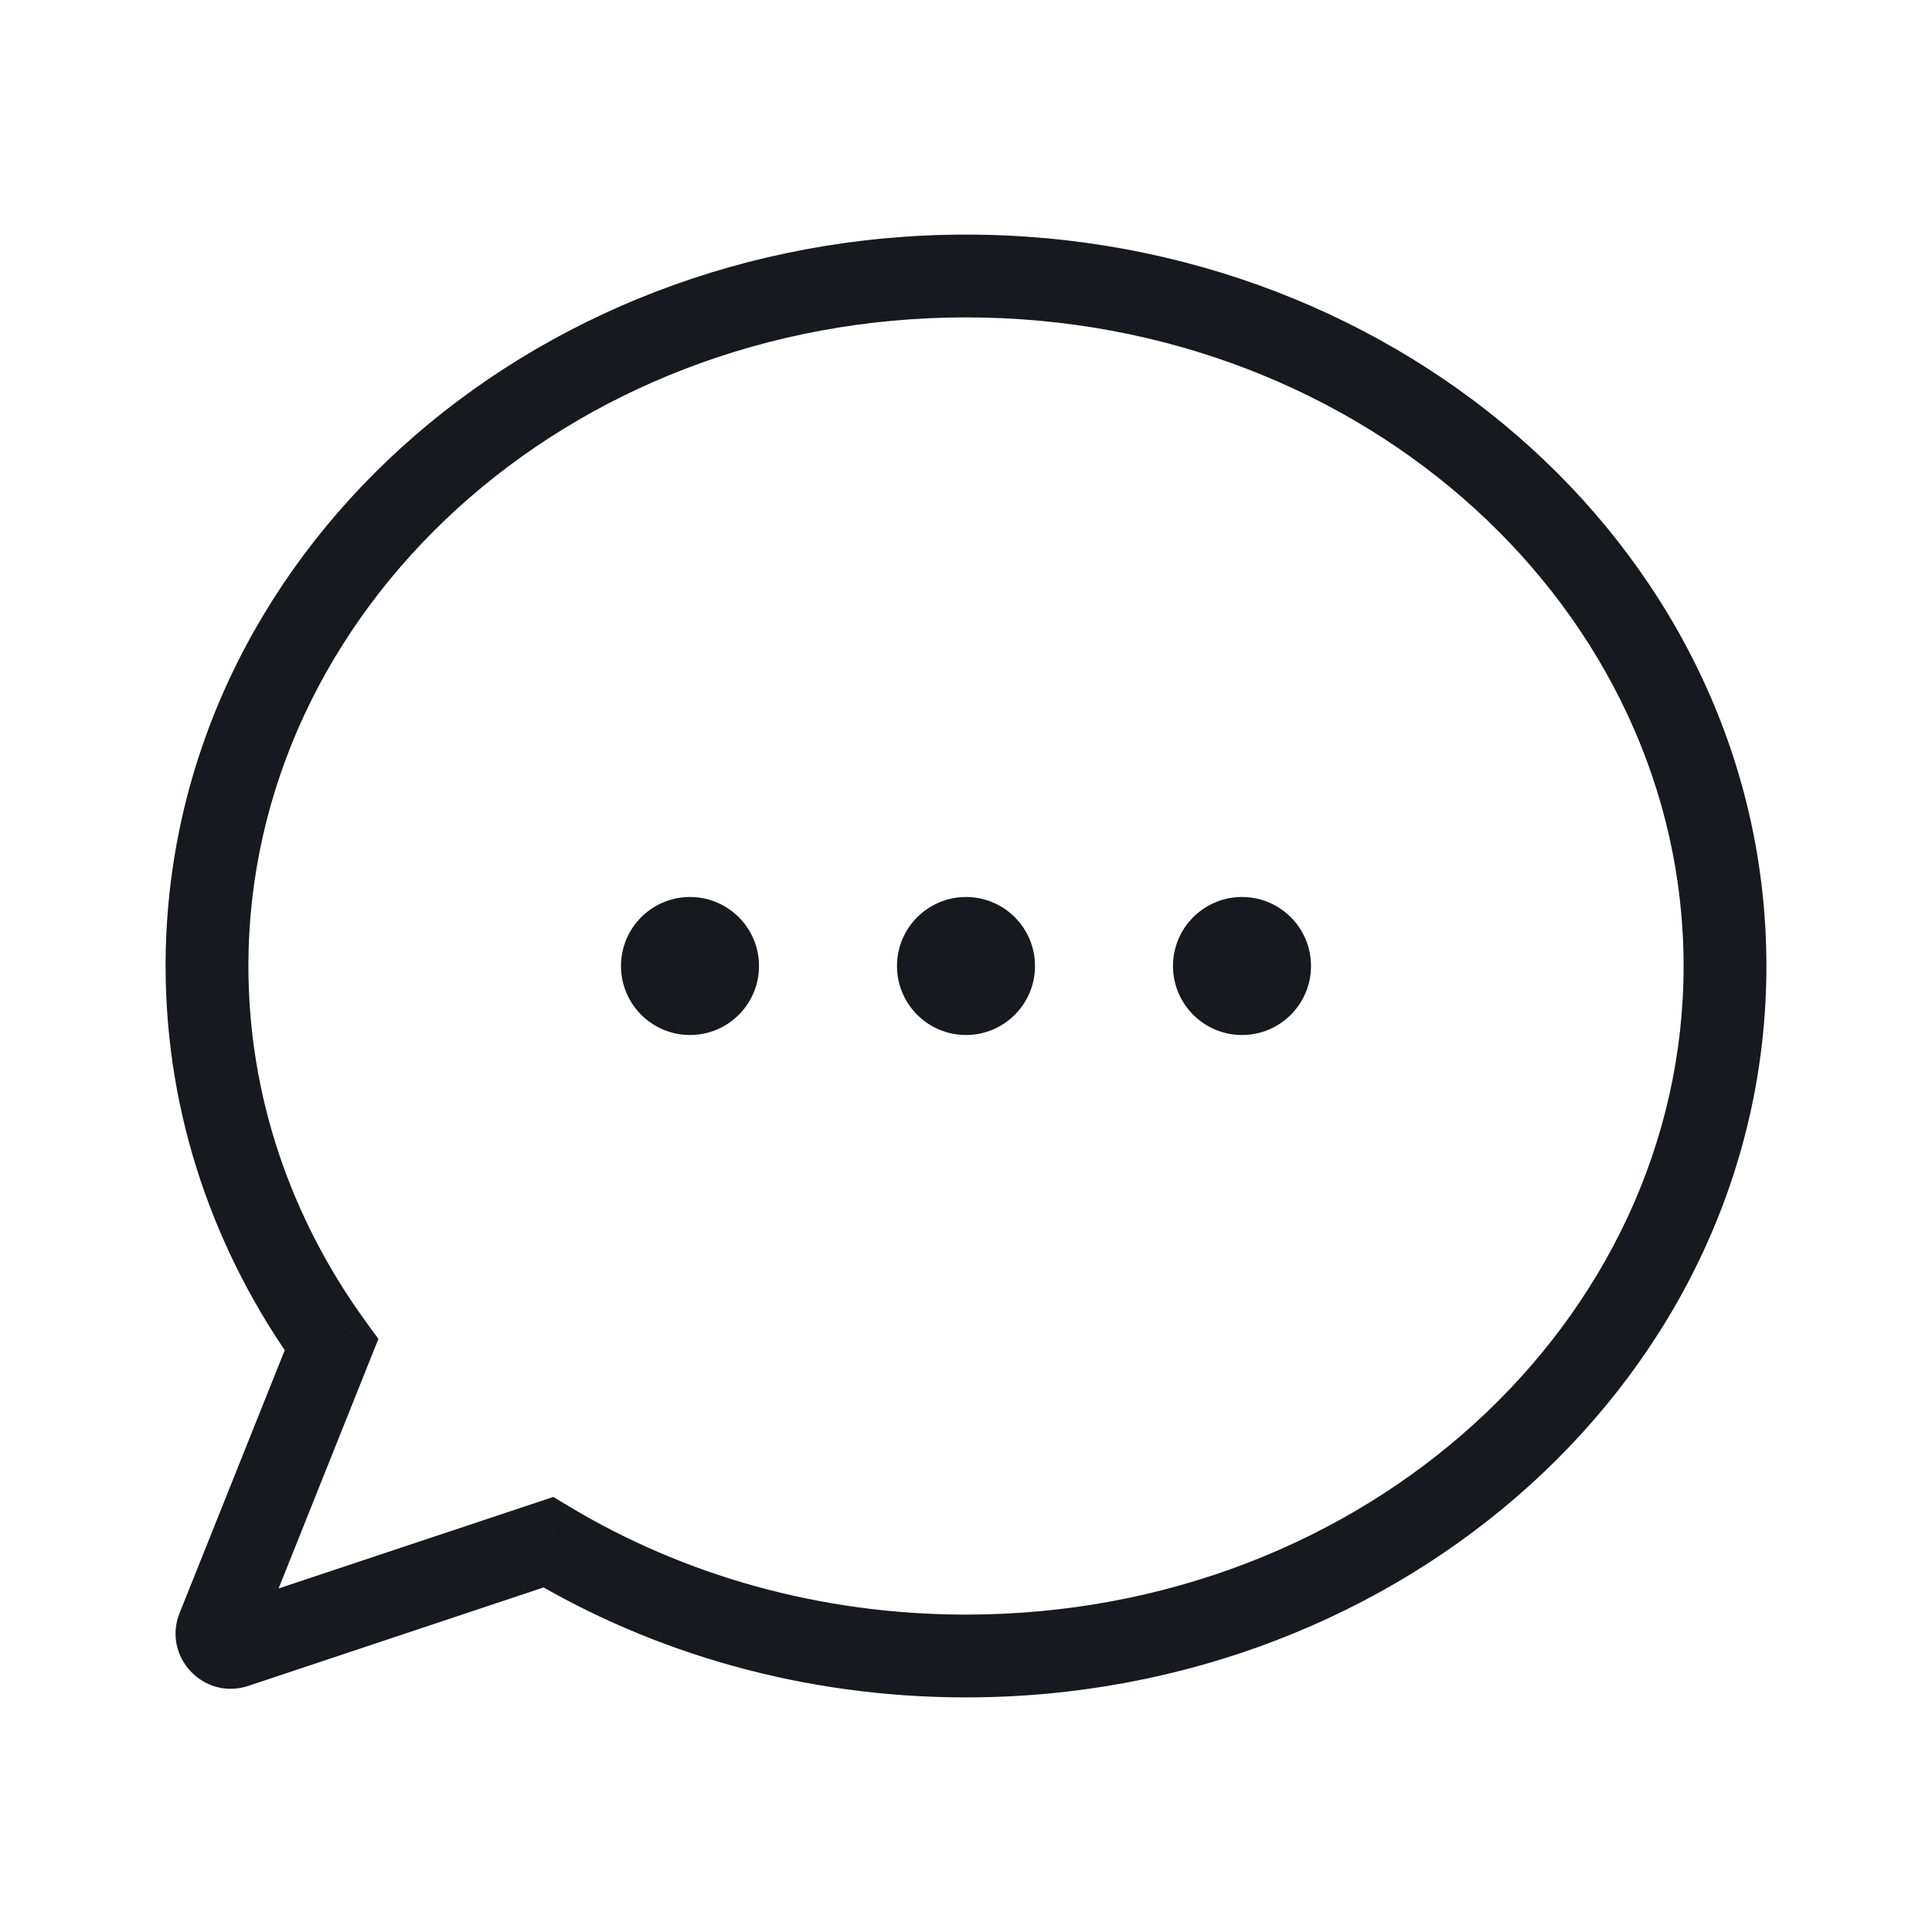 <svg width="28" height="28" viewBox="0 0 28 28" fill="none" xmlns="http://www.w3.org/2000/svg">
<path d="M4.804 19.49L5.361 19.712L5.484 19.405L5.29 19.138L4.804 19.49ZM3.16 23.6L2.603 23.377H2.603L3.16 23.6ZM3.409 23.864L3.599 24.433H3.599L3.409 23.864ZM7.947 22.351L8.256 21.837L8.019 21.695L7.757 21.782L7.947 22.351ZM24.4 14C24.4 19.139 19.799 23.4 14 23.4V24.6C20.351 24.6 25.6 19.907 25.6 14H24.4ZM14 4.6C19.799 4.6 24.4 8.861 24.4 14H25.6C25.6 8.093 20.351 3.4 14 3.4V4.6ZM3.6 14C3.6 8.861 8.201 4.6 14 4.6V3.4C7.649 3.4 2.4 8.093 2.4 14H3.6ZM5.29 19.138C4.219 17.658 3.6 15.893 3.6 14H2.4C2.4 16.162 3.108 18.17 4.318 19.841L5.29 19.138ZM3.717 23.823L5.361 19.712L4.247 19.267L2.603 23.377L3.717 23.823ZM3.219 23.294C3.542 23.187 3.844 23.506 3.717 23.823L2.603 23.377C2.35 24.009 2.953 24.648 3.599 24.433L3.219 23.294ZM7.757 21.782L3.219 23.294L3.599 24.433L8.137 22.92L7.757 21.782ZM14 23.4C11.873 23.4 9.899 22.823 8.256 21.837L7.638 22.866C9.467 23.964 11.655 24.6 14 24.6V23.4Z" fill="#16191D"/>
<circle cx="18" cy="14" r="1" fill="#16191D"/>
<circle cx="10" cy="14" r="1" fill="#16191D"/>
<circle cx="14" cy="14" r="1" fill="#16191D"/>
</svg>
